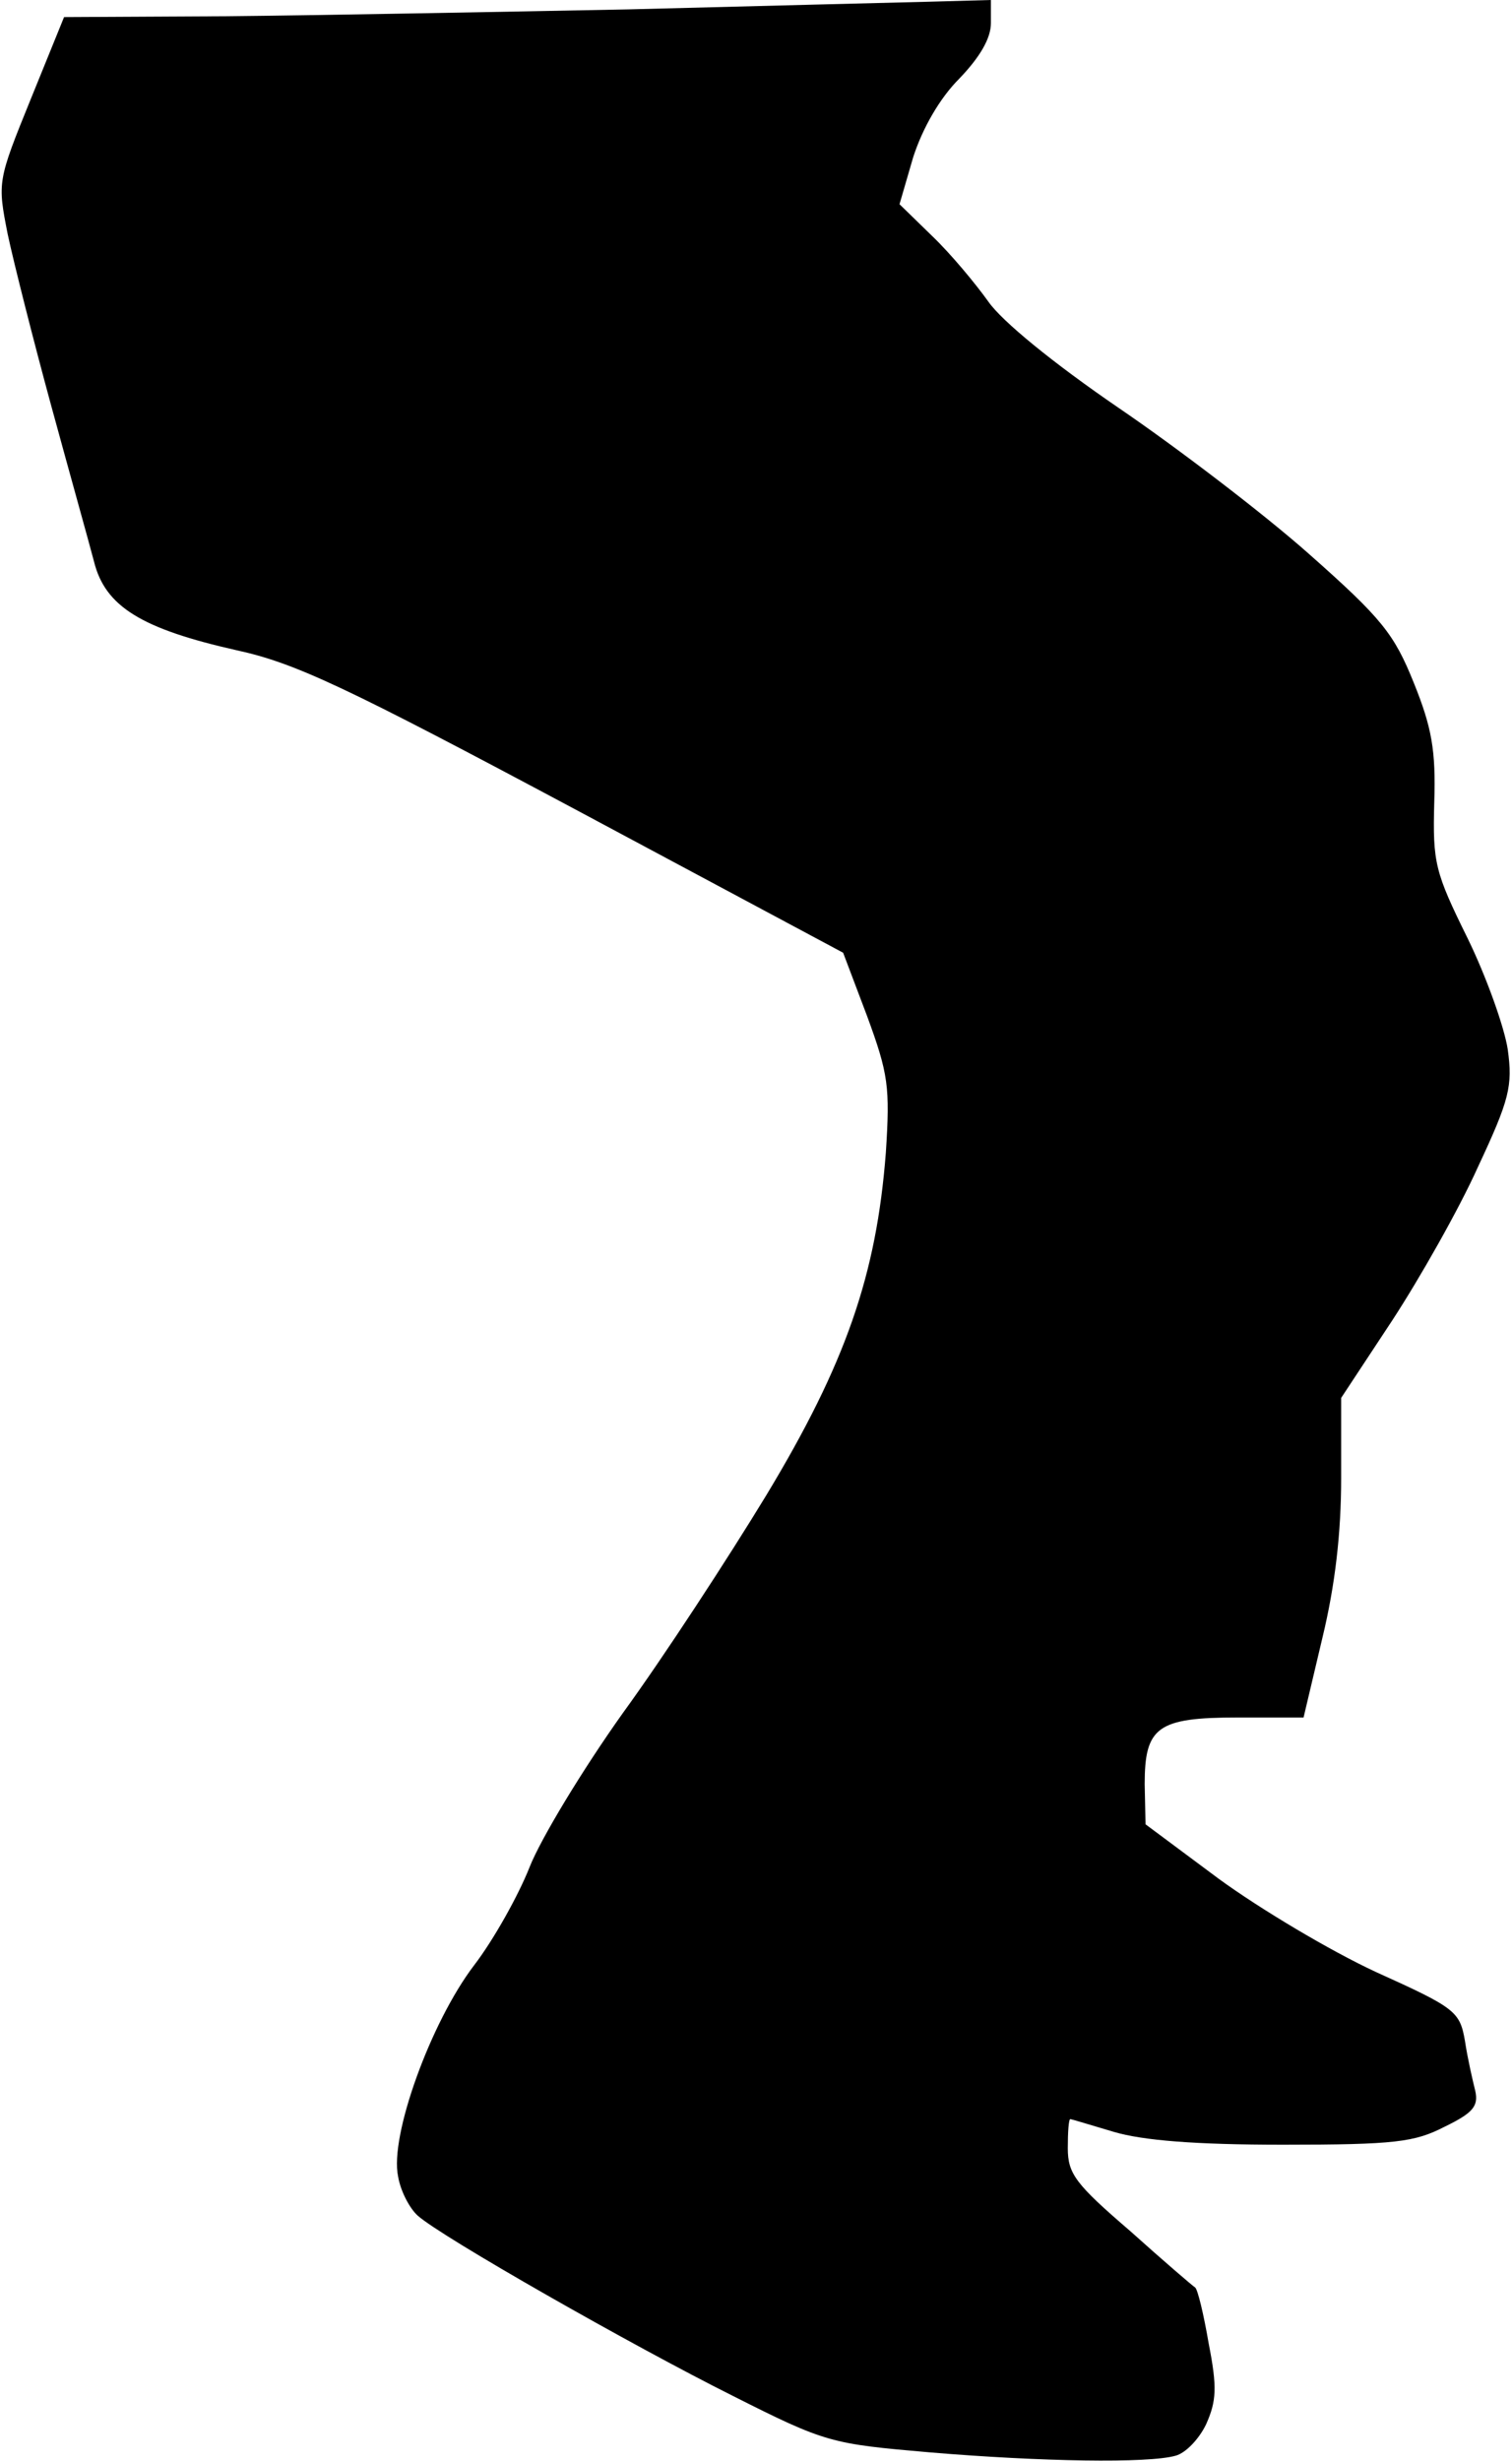 <?xml version="1.0" standalone="no"?>
<!DOCTYPE svg PUBLIC "-//W3C//DTD SVG 20010904//EN"
 "http://www.w3.org/TR/2001/REC-SVG-20010904/DTD/svg10.dtd">
<svg version="1.0" xmlns="http://www.w3.org/2000/svg"
 width="177pt" height="288pt" viewBox="0 0 177 288"
 preserveAspectRatio="xMidYMid meet">
<g transform="translate(0,288) scale(0.1,-0.1)"
fill="#000000" stroke="none">
<path fill="#000000" stroke="none" d="M735 2869 c-154 -3 -365 -7 -470 -8
l-190 -1 -39 -96 c-39 -96 -39 -97 -27 -158 7 -33 30 -124 51 -201 21 -77 44
-159 50 -182 13 -53 56 -79 167 -104 69 -15 128 -43 396 -186 l314 -168 28
-74 c25 -68 27 -83 22 -160 -11 -143 -47 -247 -140 -401 -45 -74 -120 -189
-168 -255 -47 -66 -96 -147 -109 -180 -13 -33 -42 -85 -65 -115 -51 -67 -99
-200 -89 -247 3 -18 14 -38 23 -46 28 -25 251 -152 369 -211 109 -55 115 -56
230 -66 131 -11 256 -13 288 -4 12 3 28 20 36 37 12 27 13 43 3 94 -6 35 -13
64 -16 66 -2 1 -37 31 -76 66 -64 55 -73 67 -73 97 0 19 1 34 3 34 1 0 24 -7
51 -15 34 -10 95 -15 198 -15 131 0 154 3 189 21 33 16 40 24 36 42 -3 12 -9
38 -12 58 -6 35 -11 39 -104 81 -54 25 -136 74 -184 109 l-86 64 -1 47 c0 67
15 78 109 78 l77 0 22 93 c15 62 22 123 22 187 l0 94 60 91 c32 49 78 130 100
179 37 79 41 95 35 138 -4 26 -25 85 -47 130 -38 77 -41 88 -39 159 2 61 -3
88 -24 140 -23 57 -37 75 -123 151 -53 47 -154 124 -223 171 -76 52 -136 101
-152 124 -15 21 -44 56 -66 77 l-38 37 16 55 c11 34 31 69 54 92 24 25 37 47
37 65 l0 27 -72 -2 c-40 -1 -199 -5 -353 -9z"/>
</g>
</svg>

